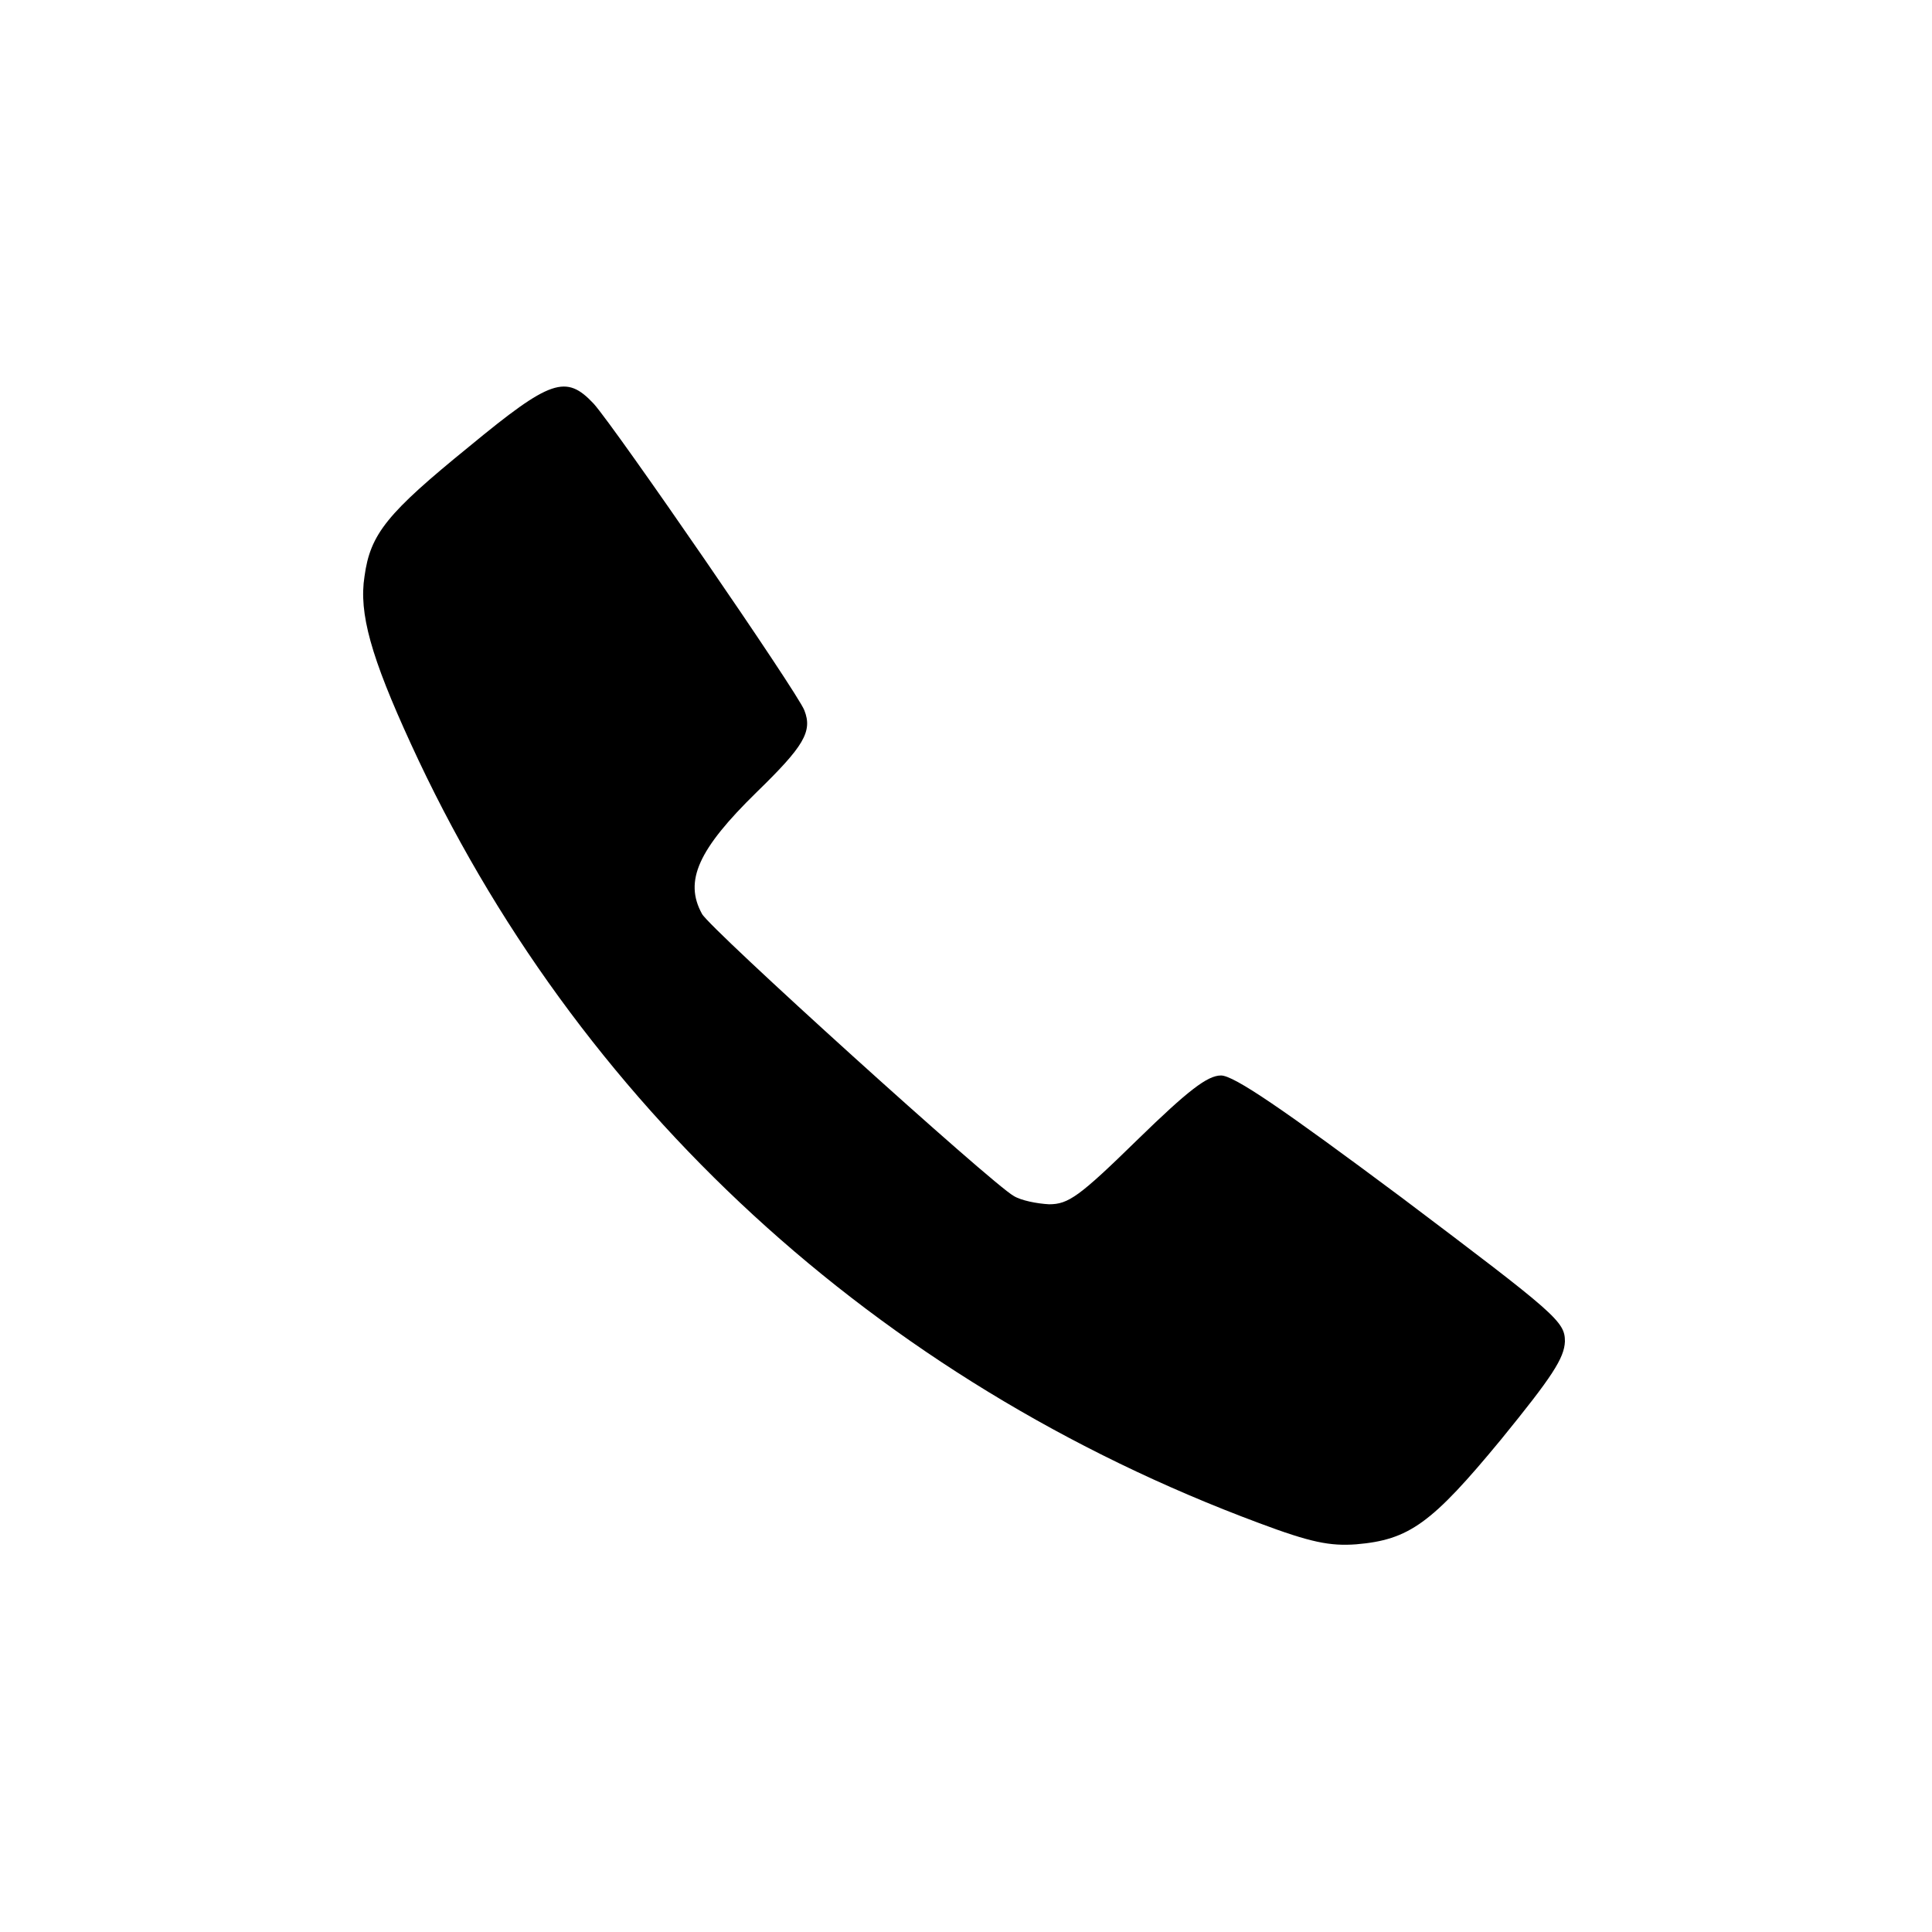 <?xml version="1.0" standalone="no"?>
<!DOCTYPE svg PUBLIC "-//W3C//DTD SVG 20010904//EN"
 "http://www.w3.org/TR/2001/REC-SVG-20010904/DTD/svg10.dtd">
<svg version="1.0" xmlns="http://www.w3.org/2000/svg"
 width="300pt" height="300pt" viewBox="0 0 300 300"
 preserveAspectRatio="xMidYMid meet">
<g transform="translate(0,300) scale(0.1,-0.1)"
fill="#000000" stroke="none">
<path d="M729 2307 c-128 -104 -154 -136 -163 -202 -9 -57 10 -125 72 -260
256 -559 723 -989 1317 -1210 80 -30 110 -36 151 -33 82 7 117 32 225 163 79
97 98 126 99 152 0 31 -13 42 -253 223 -185 138 -261 190 -281 190 -21 0 -51
-23 -130 -100 -90 -88 -107 -100 -137 -100 -19 1 -44 6 -55 13 -33 18 -473
416 -484 438 -28 51 -6 100 85 189 73 71 87 94 74 127 -10 27 -293 438 -327
476 -43 46 -67 38 -193 -66z"/>
</g>
</svg>

